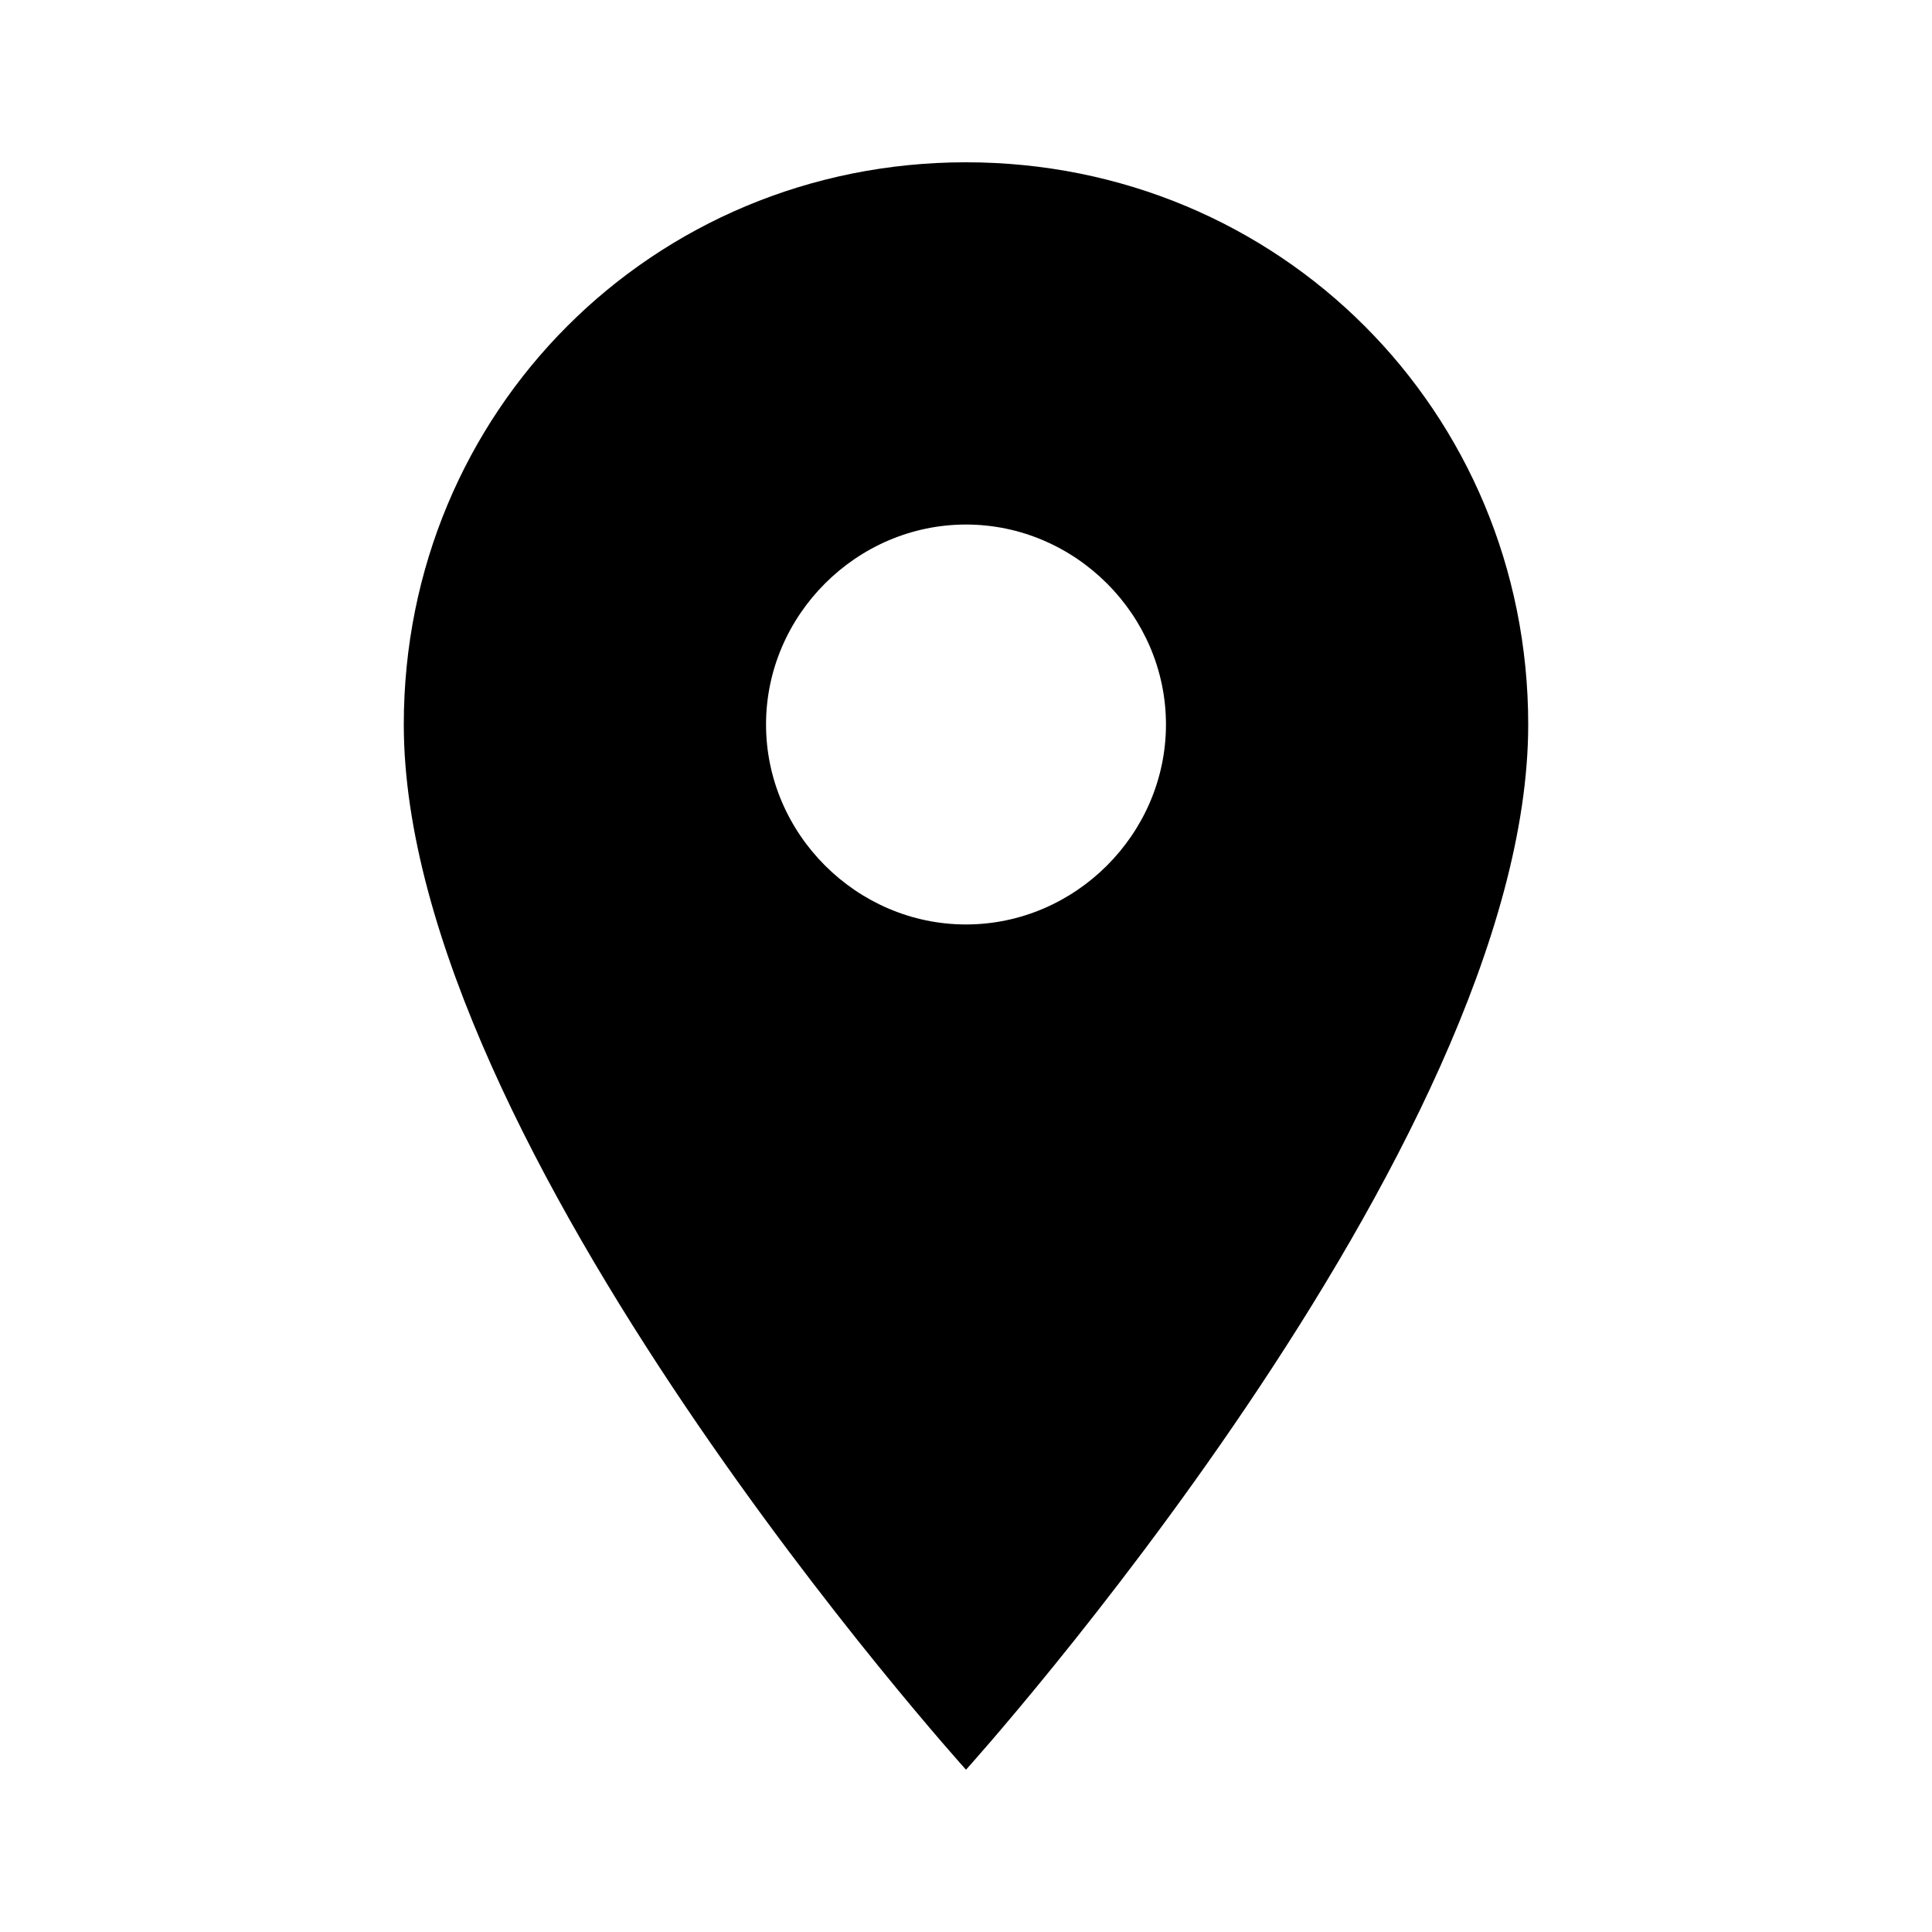 <?xml version="1.0" encoding="utf-8"?>
<!-- Generated by IcoMoon.io -->
<!DOCTYPE svg PUBLIC "-//W3C//DTD SVG 1.1//EN" "http://www.w3.org/Graphics/SVG/1.1/DTD/svg11.dtd">
<svg version="1.1" xmlns="http://www.w3.org/2000/svg" xmlns:xlink="http://www.w3.org/1999/xlink" width="24" height="24" viewBox="0 0 24 24">
<path d="M12 11.484c1.359 0 2.484-1.125 2.484-2.484s-1.125-2.484-2.484-2.484-2.484 1.125-2.484 2.484 1.125 2.484 2.484 2.484zM12 2.016c3.891 0 6.984 3.094 6.984 6.984 0 5.25-6.984 12.984-6.984 12.984s-6.984-7.734-6.984-12.984c0-3.891 3.094-6.984 6.984-6.984z"></path>
</svg>
